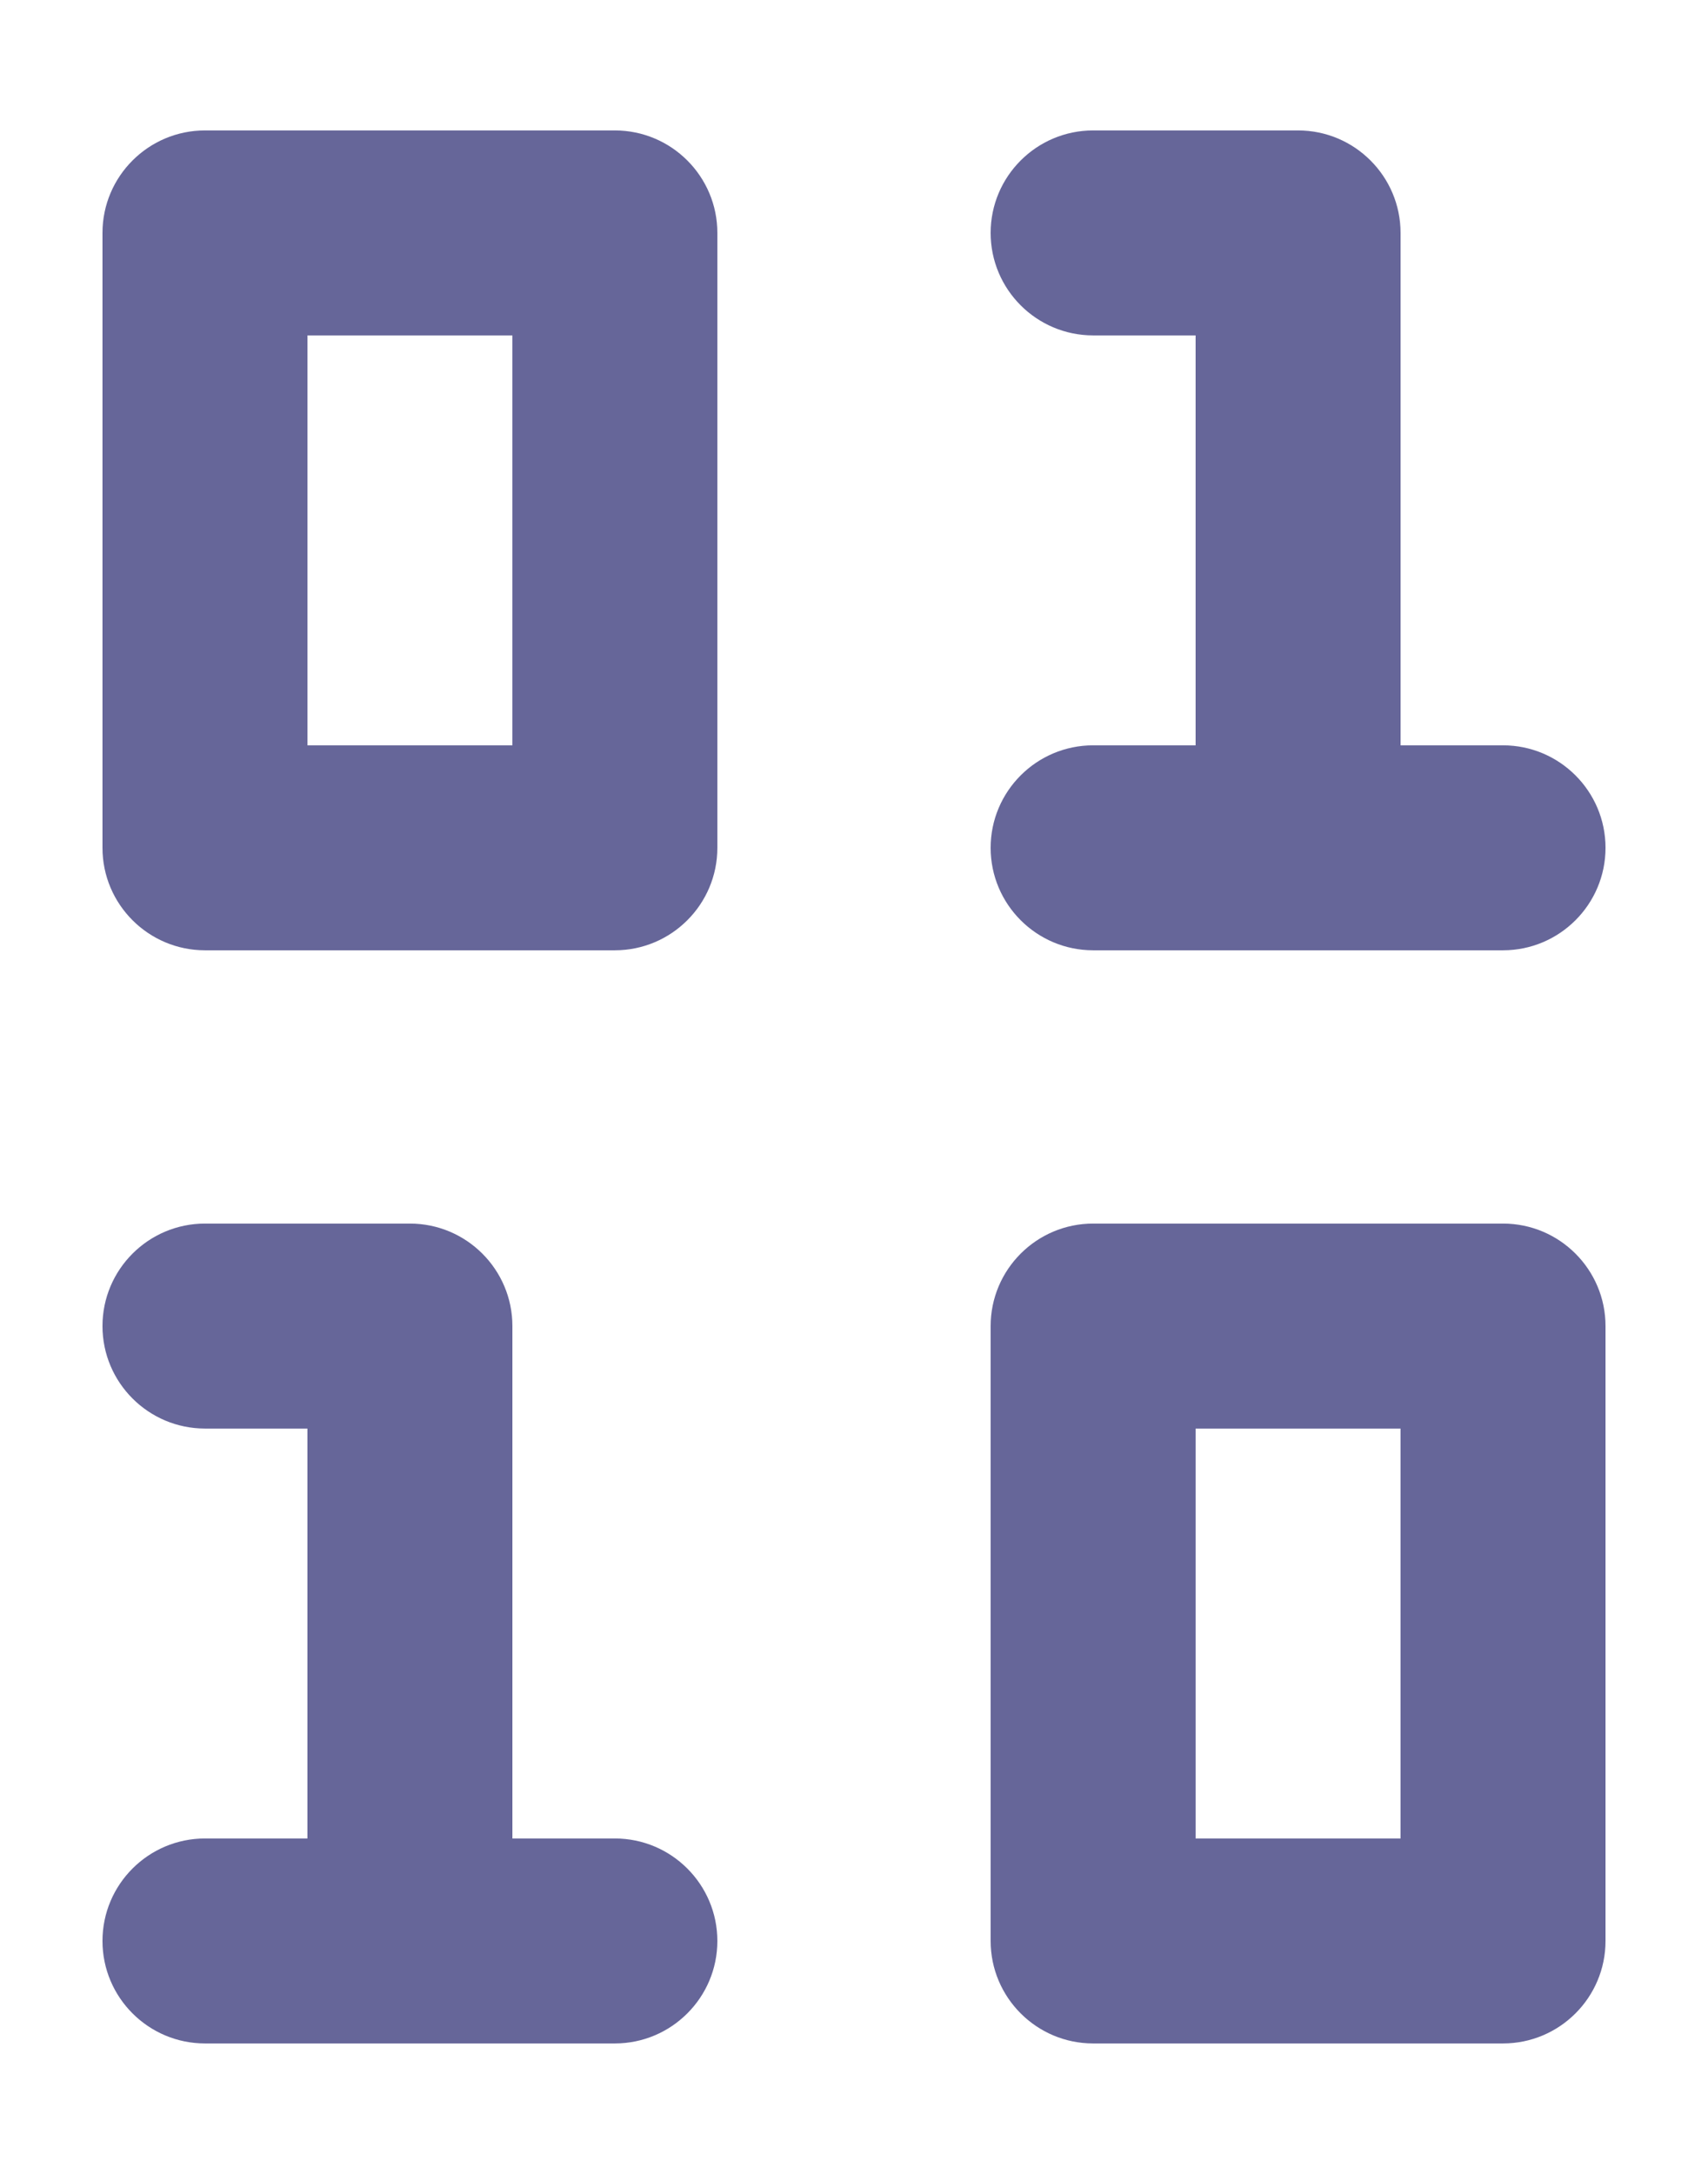 <?xml version="1.0" encoding="utf-8"?>
<!-- Generator: Adobe Illustrator 28.0.0, SVG Export Plug-In . SVG Version: 6.00 Build 0)  -->
<svg version="1.1" id="Layer_1" xmlns="http://www.w3.org/2000/svg" xmlns:xlink="http://www.w3.org/1999/xlink" x="0px" y="0px"
	 viewBox="0 0 550 700" style="enable-background:new 0 0 550 700;" xml:space="preserve">
<style type="text/css">
	.st0{fill:#666699;}
</style>
<g>
	<g>
		<path class="st0" d="M198,306H66c-18.2,0-33-14.8-33-33V75c0-18.2,14.8-33,33-33h132c18.2,0,33,14.8,33,33v198
			C231,291.2,216.2,306,198,306z M99,240h66V108H99V240z"/>
	</g>
	<g>
		<path class="st0" d="M484,306H352c-18.2,0-33-14.8-33-33s14.8-33,33-33h33V108h-33c-18.2,0-33-14.8-33-33s14.8-33,33-33h66
			c18.2,0,33,14.8,33,33v165h33c18.2,0,33,14.8,33,33S502.2,306,484,306z"/>
	</g>
	<g>
		<path class="st0" d="M484,658H352c-18.2,0-33-14.8-33-33V427c0-18.2,14.8-33,33-33h132c18.2,0,33,14.8,33,33v198
			C517,643.2,502.2,658,484,658z M385,592h66V460h-66V592z"/>
	</g>
	<g>
		<path class="st0" d="M198,658H66c-18.2,0-33-14.8-33-33s14.8-33,33-33h33V460H66c-18.2,0-33-14.8-33-33s14.8-33,33-33h66
			c18.2,0,33,14.8,33,33v165h33c18.2,0,33,14.8,33,33S216.2,658,198,658z"/>
	</g>
</g>
</svg>
